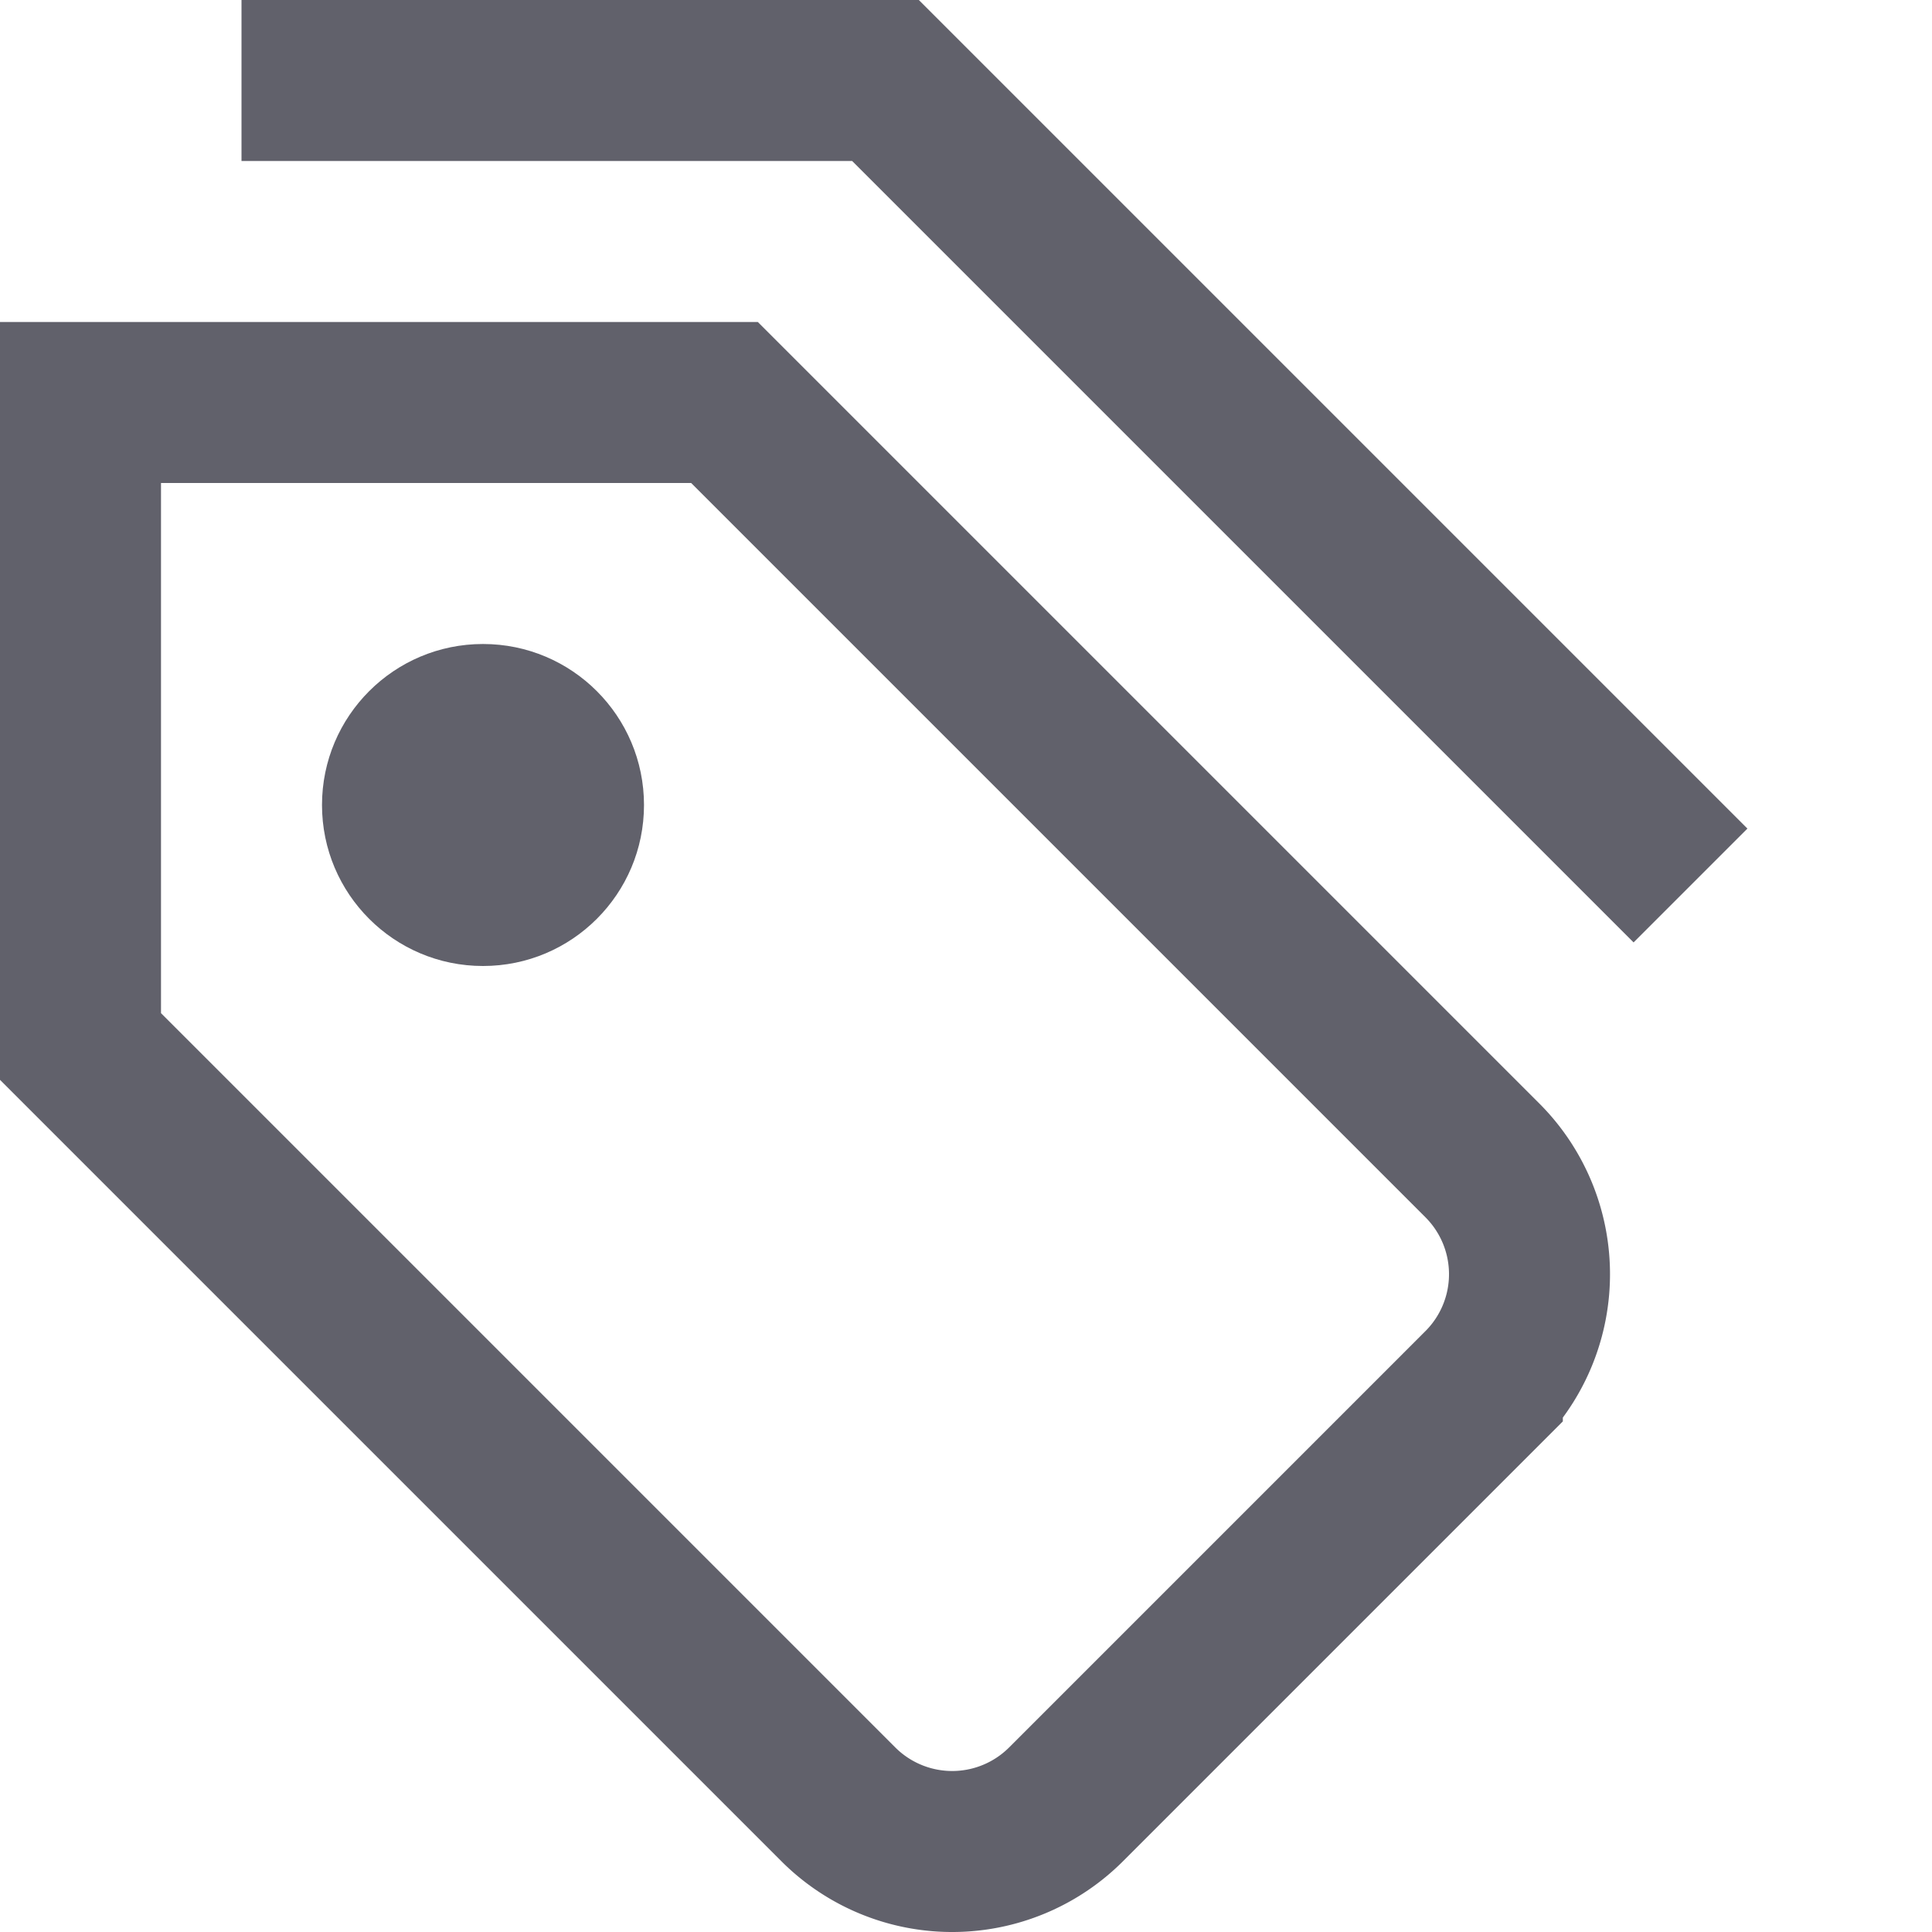 <svg xmlns="http://www.w3.org/2000/svg" height="24" width="24" viewBox="0 0 24 24"><path d="M13.243,22.414l5.171-5.171a2,2,0,0,0,0-2.829L9,5H1v8l9.414,9.414A2,2,0,0,0,13.243,22.414Z" fill="none" stroke="#61616b" stroke-width="2"></path> <polyline points="21 11 11 1 3 1" fill="none" stroke="#61616b" stroke-width="2" data-color="color-2"></polyline> <circle cx="6" cy="10" r="2" fill="#61616b" data-color="color-2" data-stroke="none" stroke="none"></circle></svg>